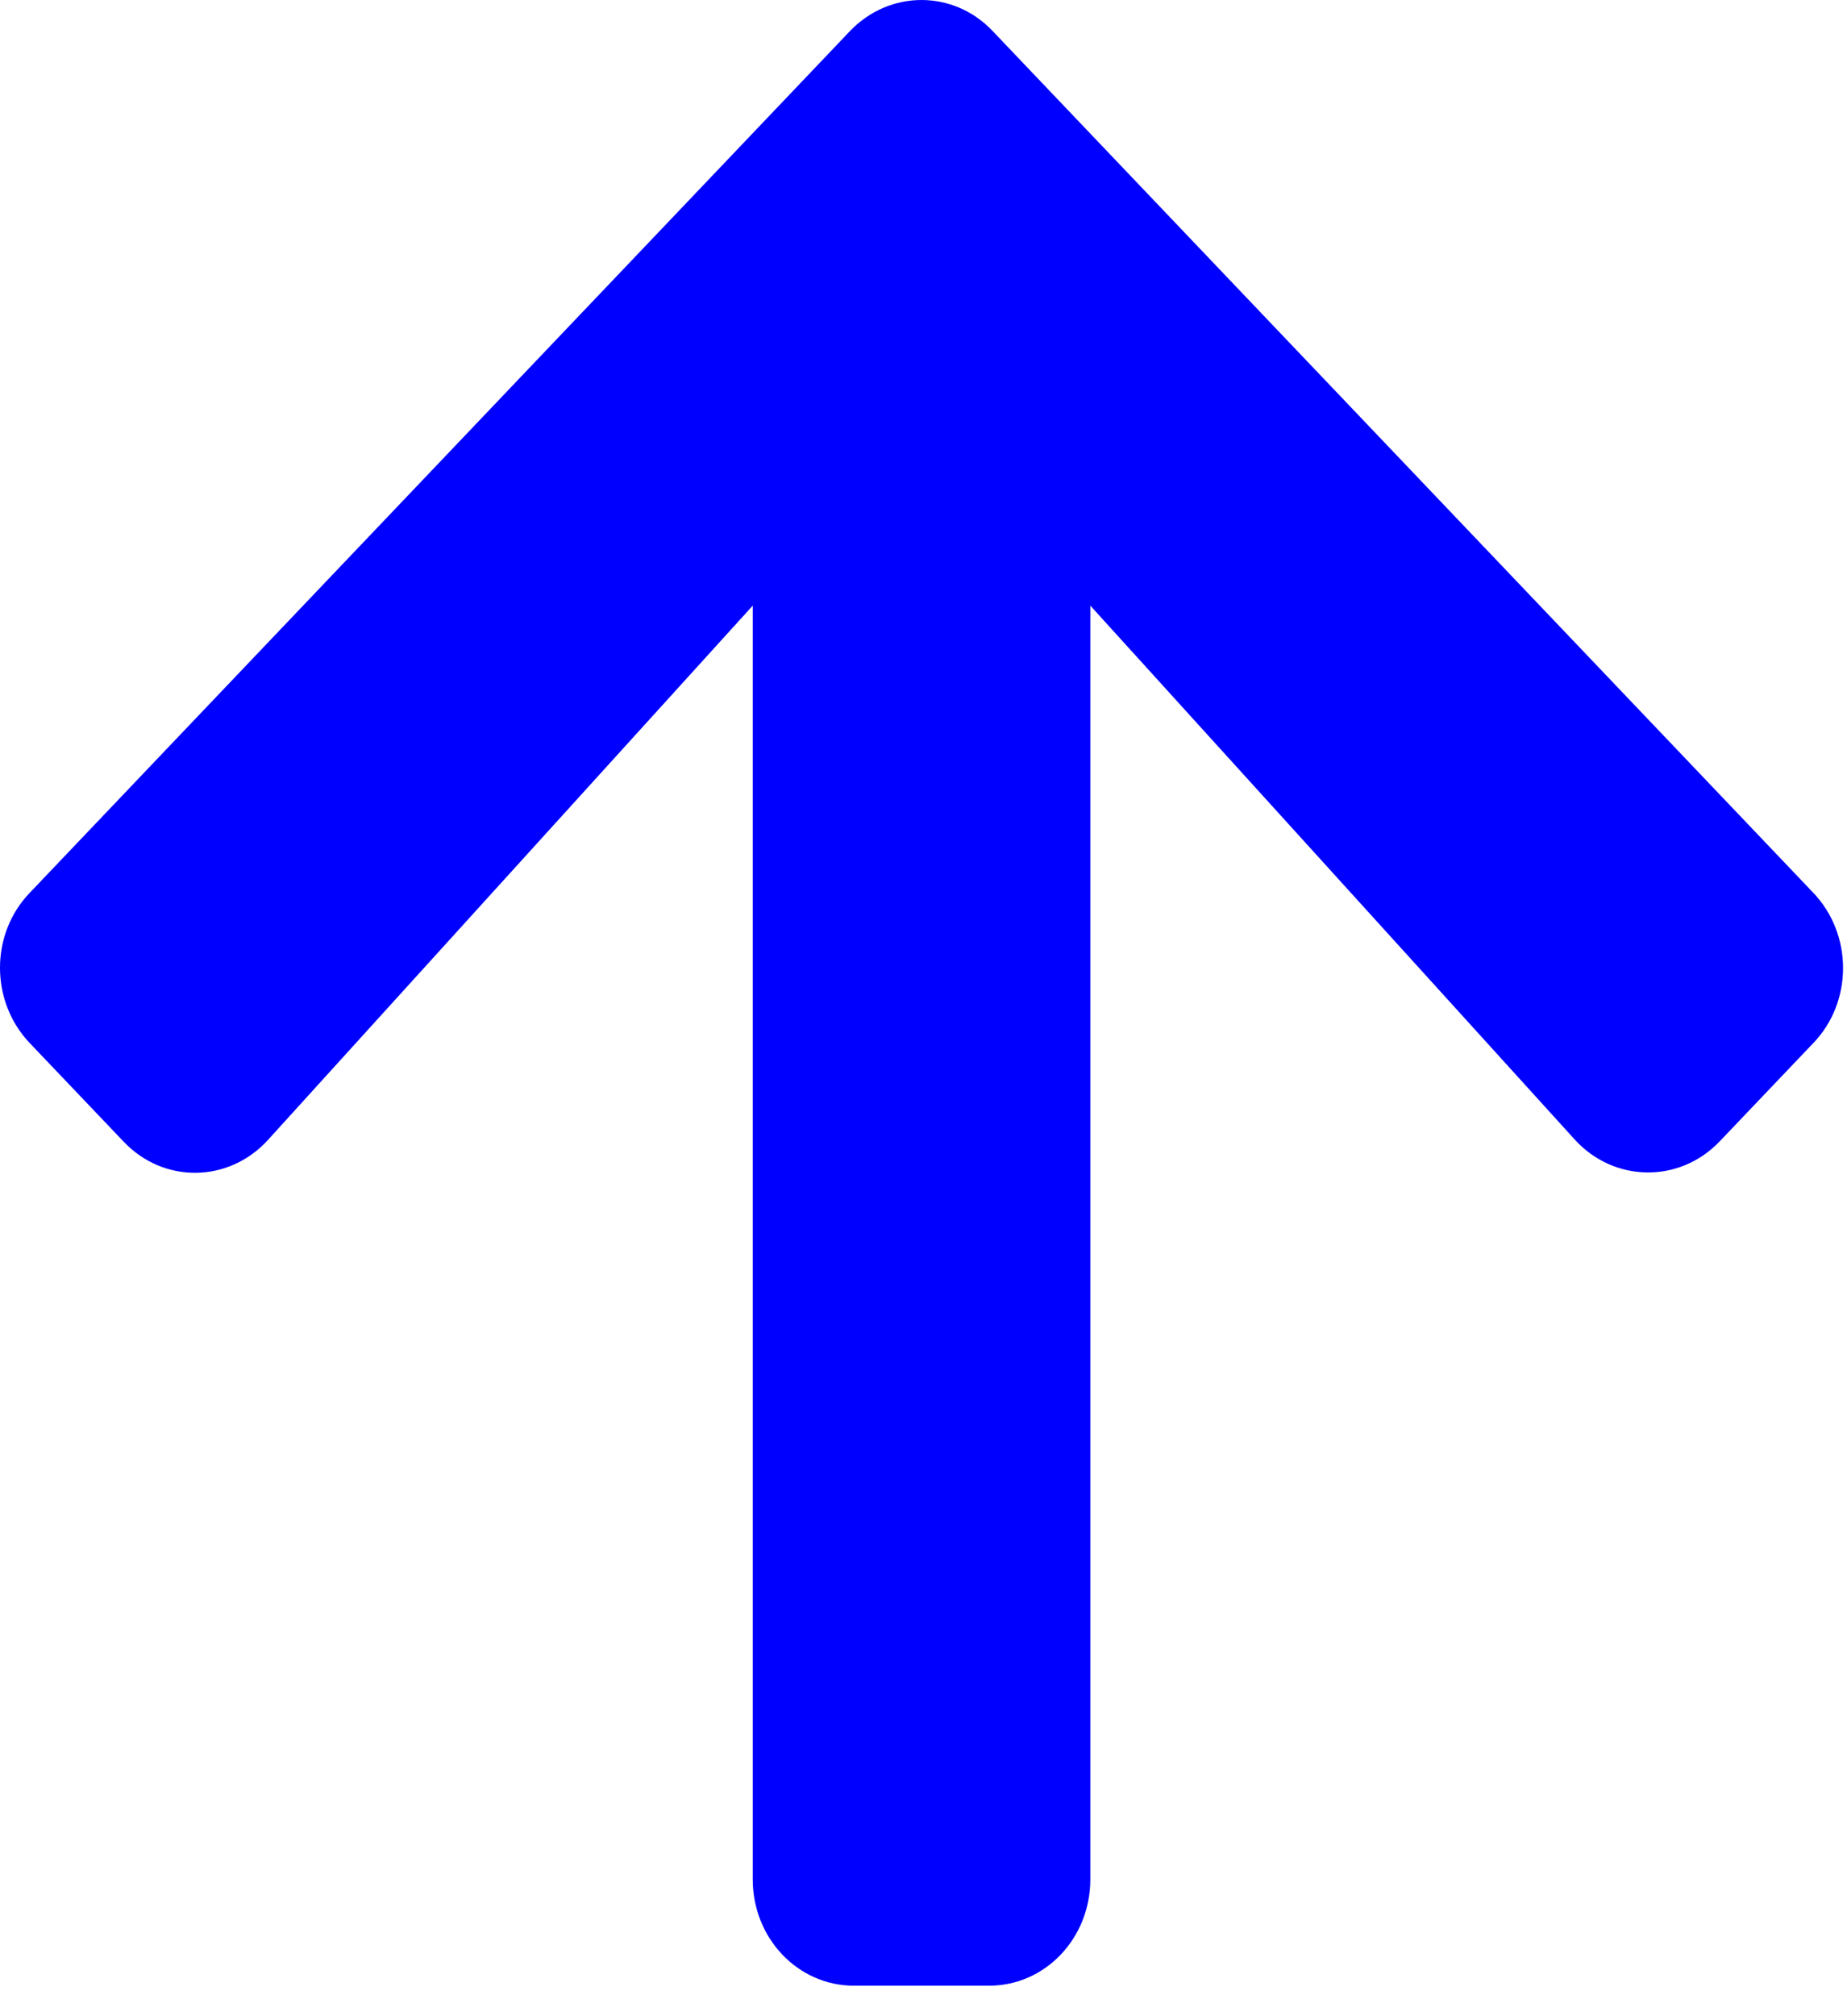 <svg width="22" height="24" viewBox="0 0 22 24" fill="none" xmlns="http://www.w3.org/2000/svg">
<path d="M1.47 13.587L0.354 12.416C-0.118 11.92 -0.118 11.118 0.354 10.628L10.122 0.372C10.595 -0.124 11.359 -0.124 11.826 0.372L21.599 10.628C22.071 11.123 22.071 11.925 21.599 12.416L20.483 13.587C20.005 14.088 19.226 14.078 18.758 13.566L12.987 7.209L12.987 22.371C12.987 23.072 12.45 23.637 11.781 23.637H10.172C9.504 23.637 8.966 23.072 8.966 22.371L8.966 7.209L3.195 13.566C2.727 14.083 1.948 14.094 1.47 13.587Z" fill="#0000FF"/>
</svg>
